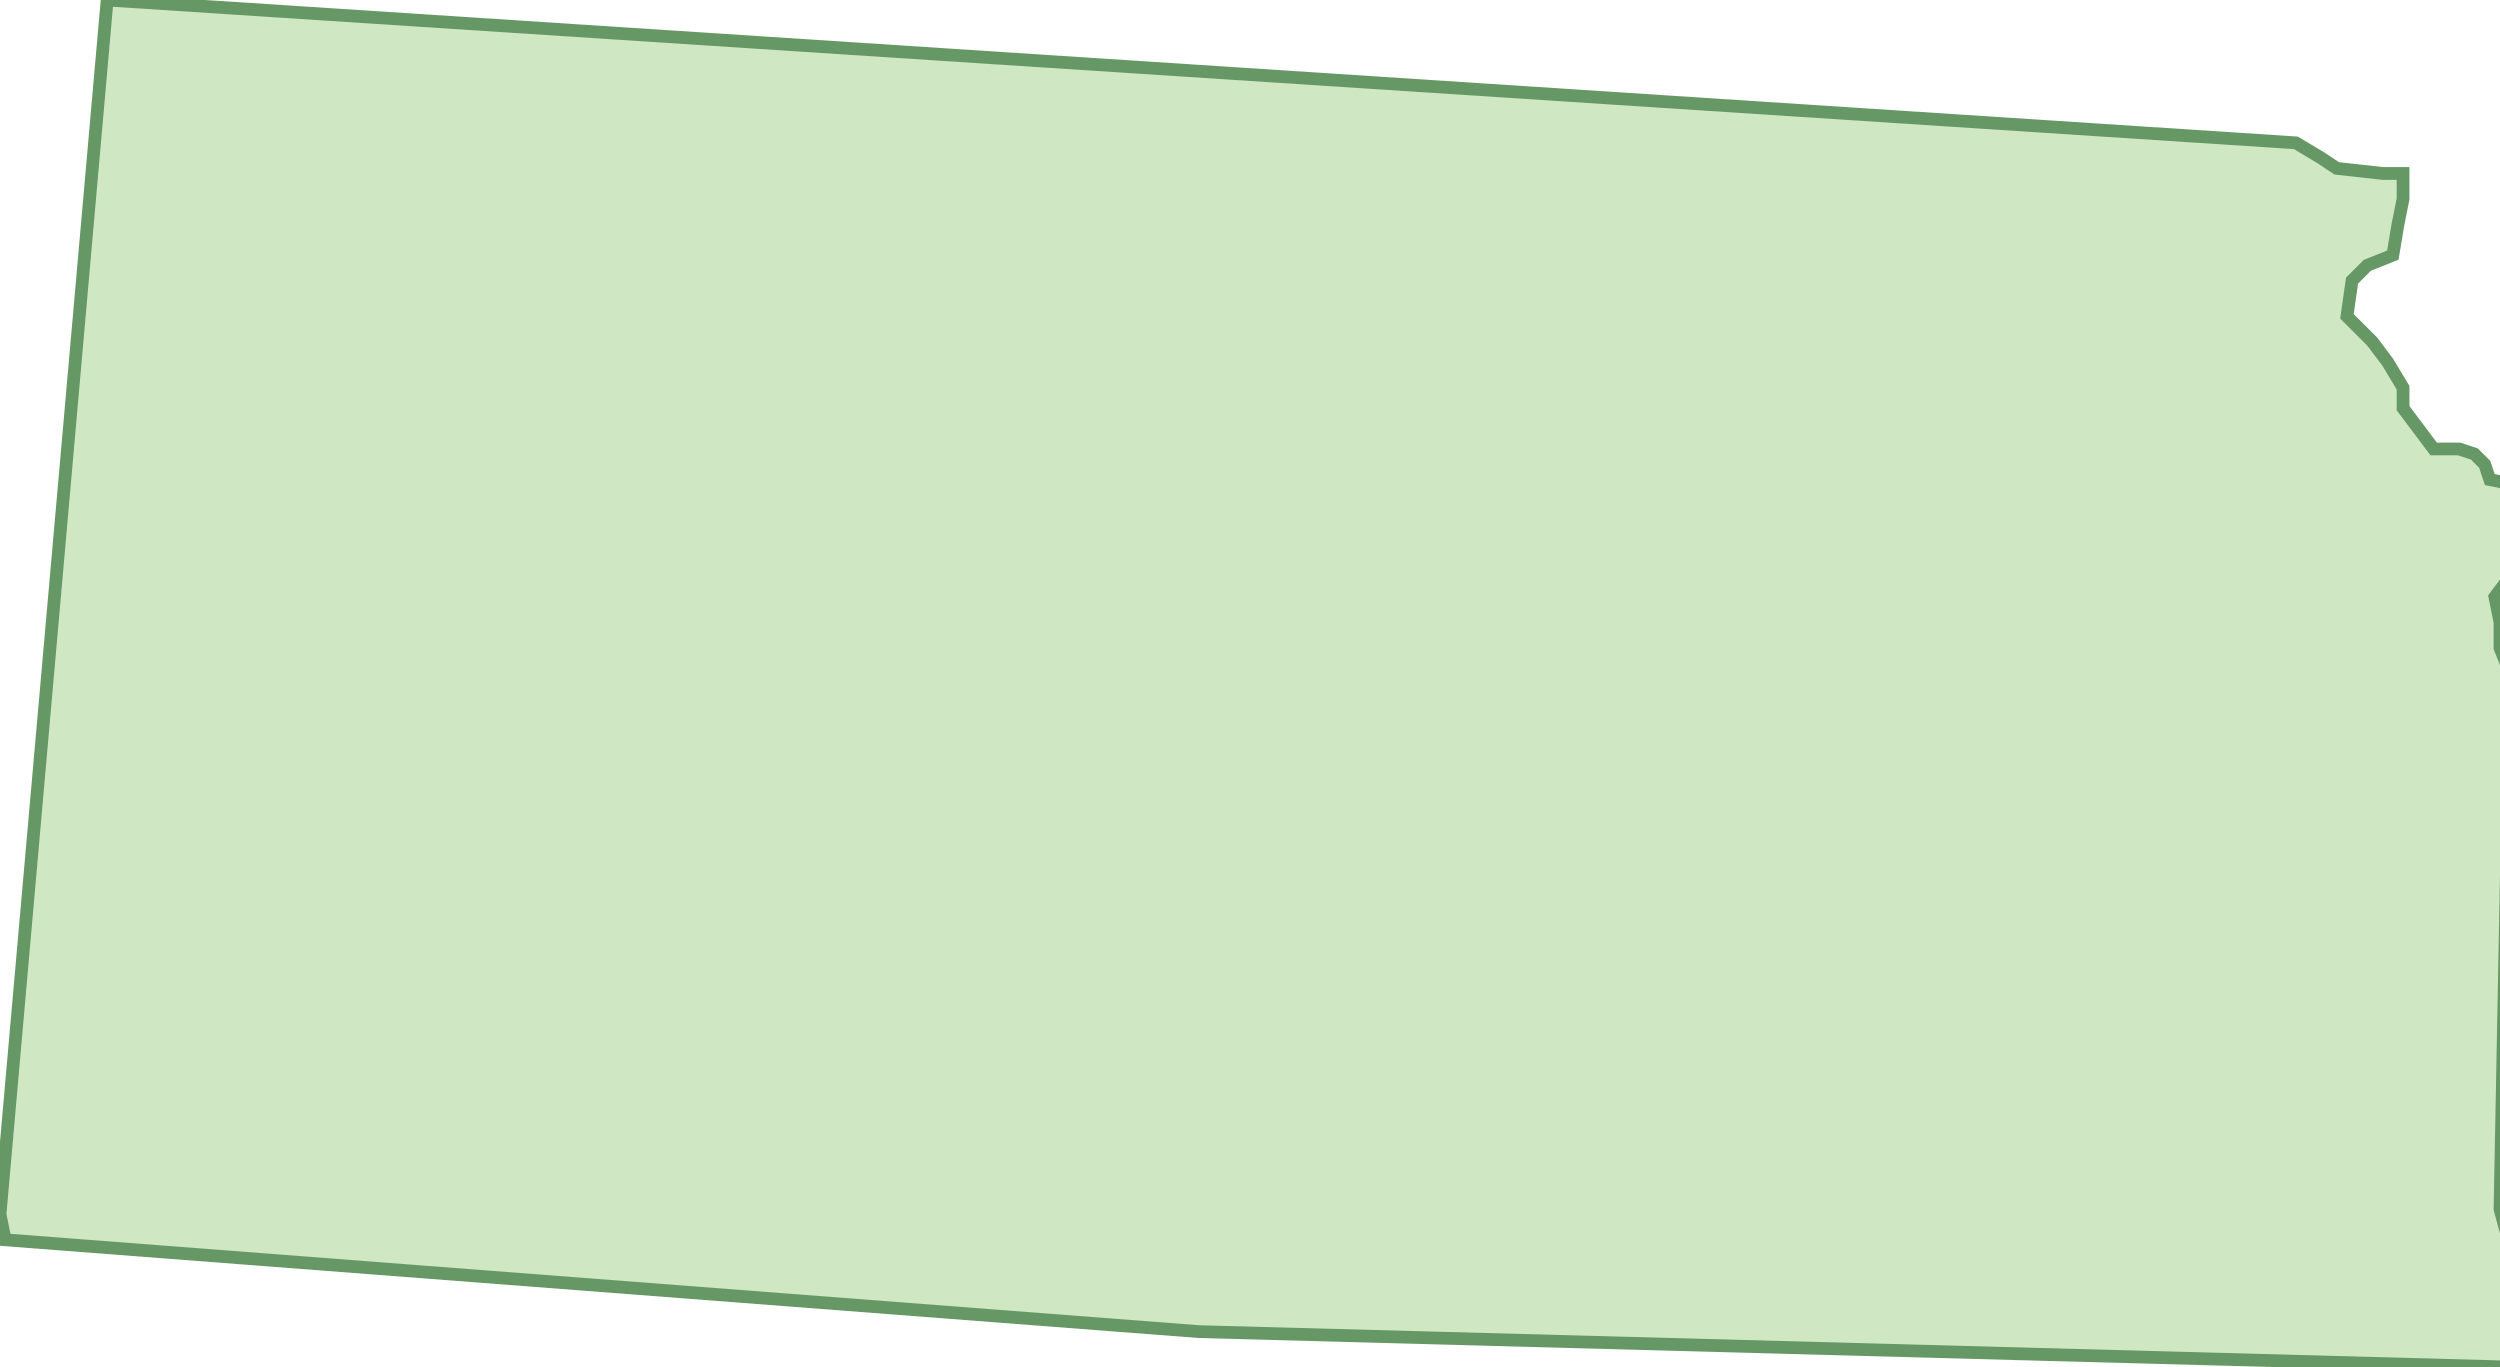 <svg xmlns="http://www.w3.org/2000/svg" version="1.0" viewBox="0 0 49 26.8"><switch><g><path fill="#D0E7C4" stroke="#669866" stroke-width=".25" d="M45 2.8l.5.3.3.2.9.1h.4v.5l-.1.5-.1.6-.5.2-.3.3-.1.7.5.5.3.4.3.5V8l.6.8h.5l.3.1.2.2.1.3.5.1-.1 1.4v.4l-.3.4.1.5v.5l.2.5-.2 10.5.3 1.1.1 2-25.9-.7L.1 24.3l-.1-.5L2.1 0z"/></g></switch></svg>
